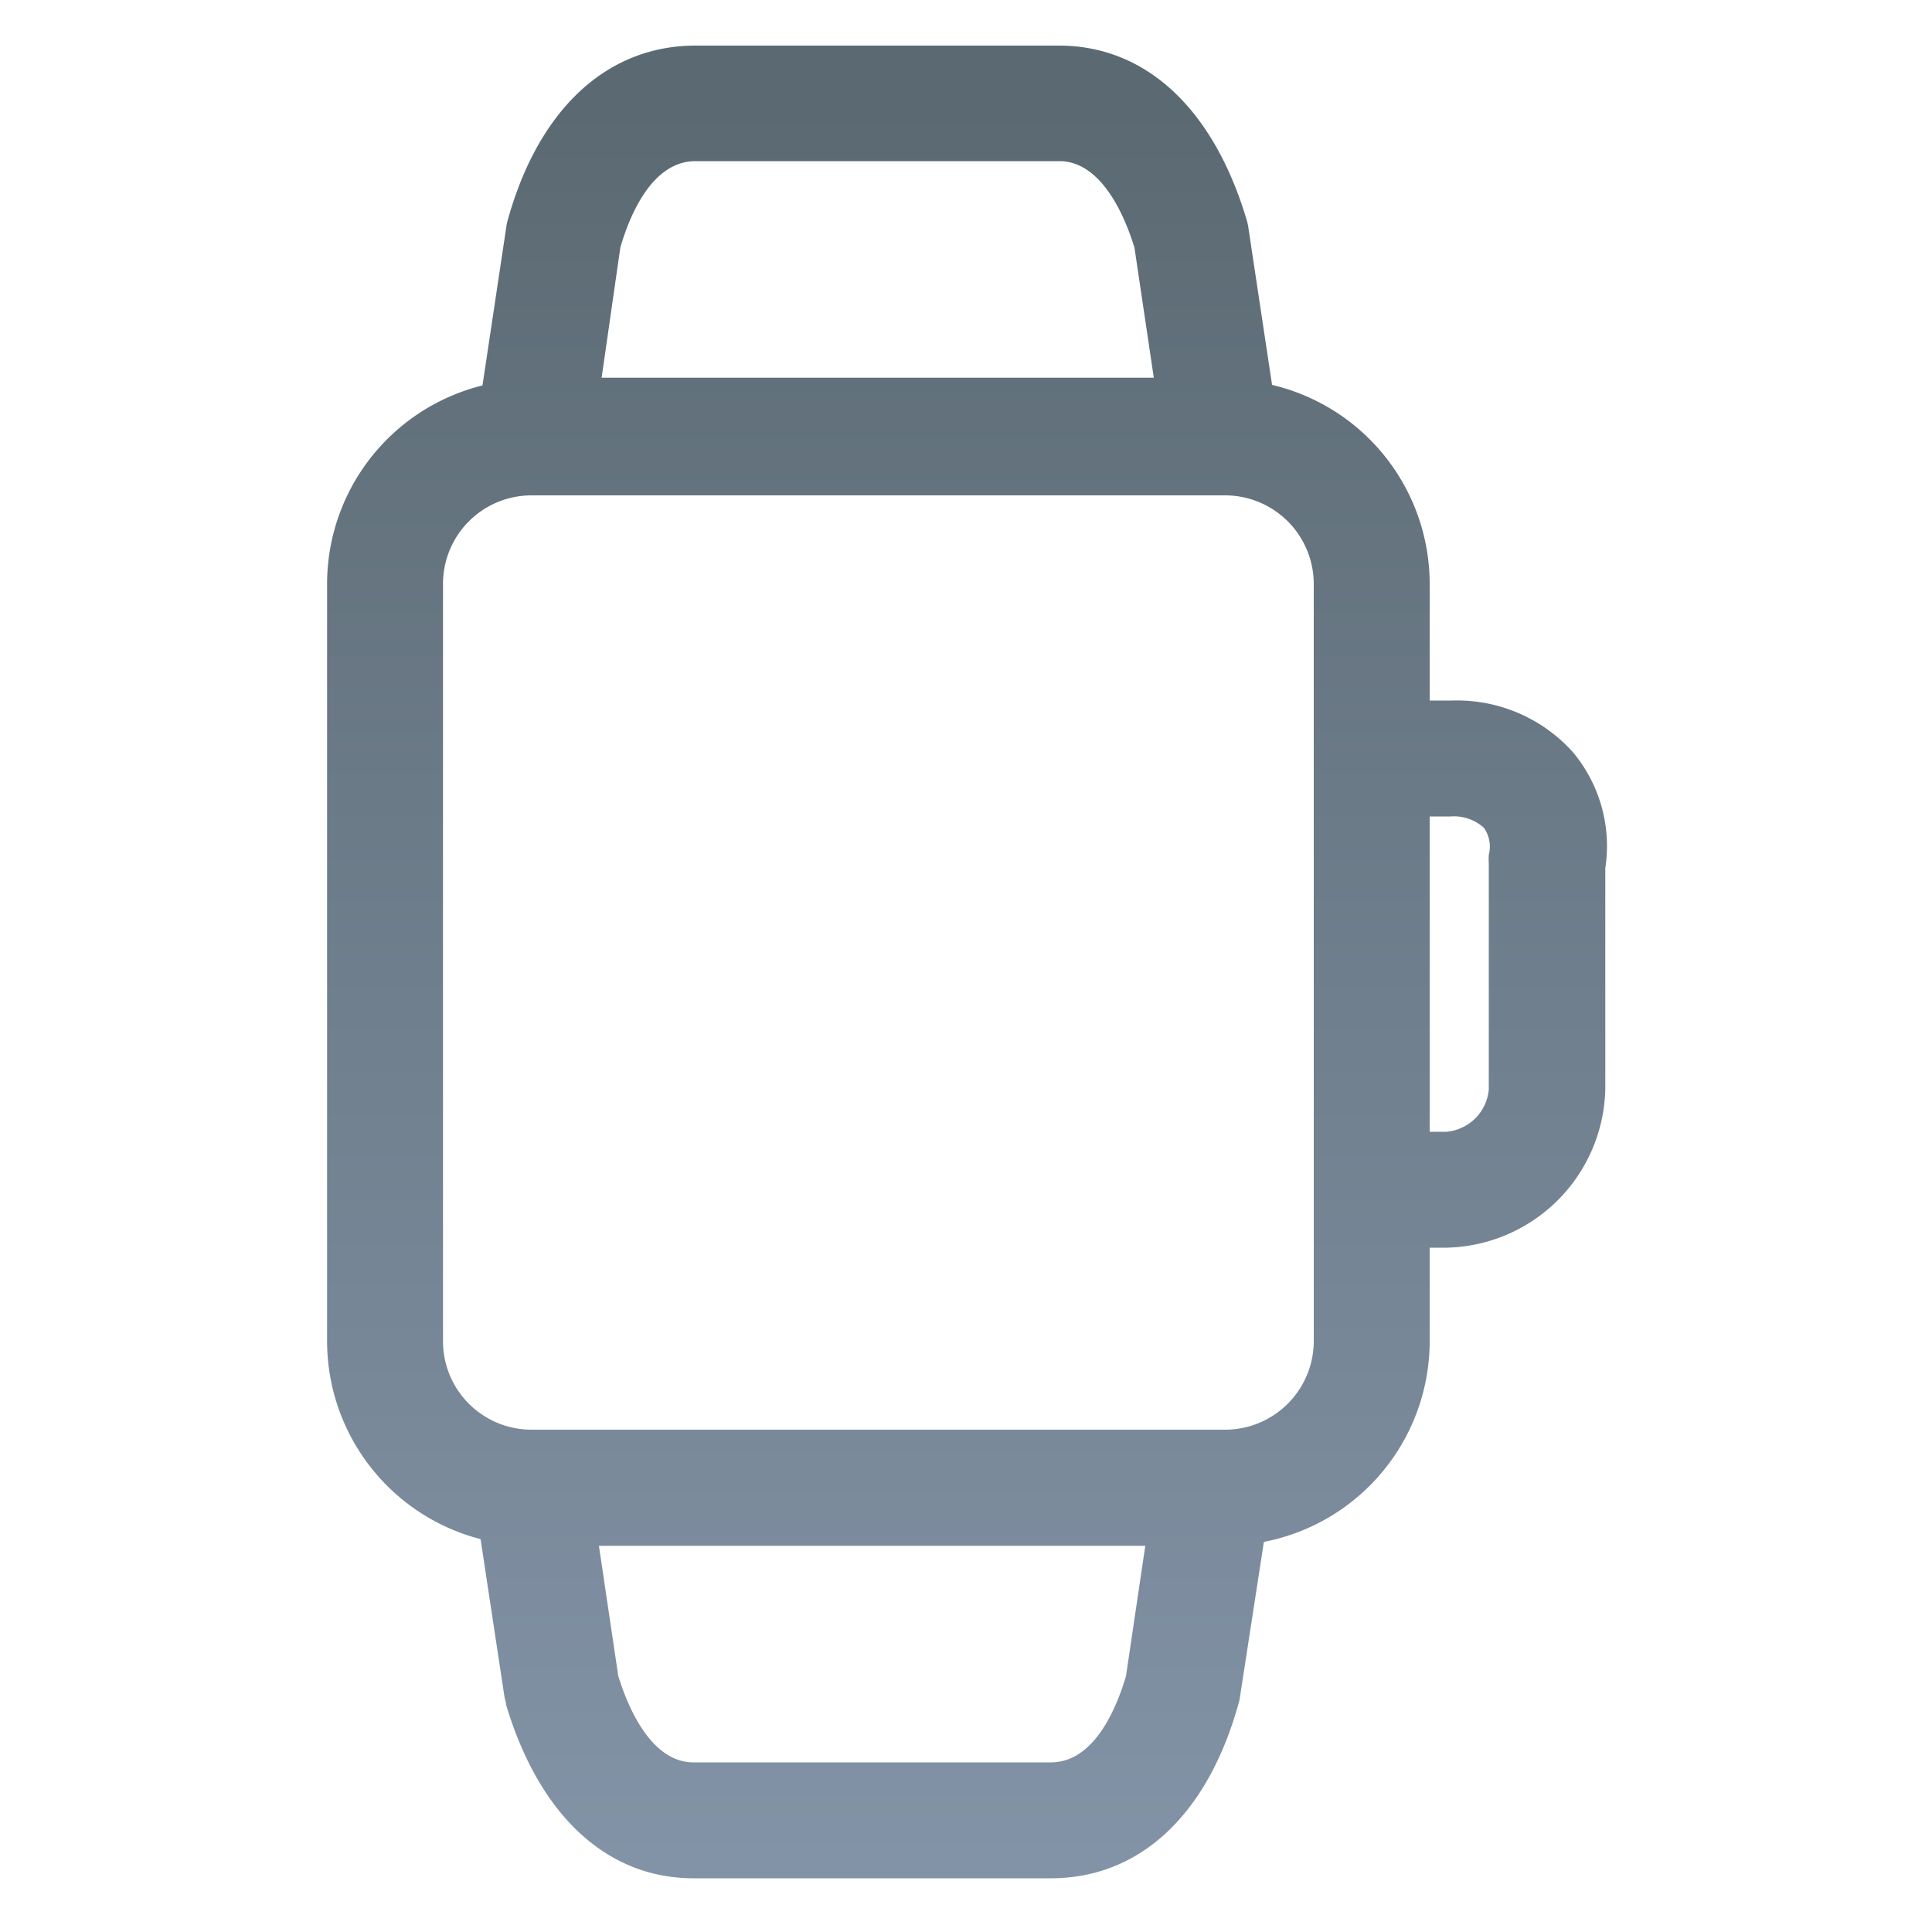 <svg id="Layer_1" data-name="Layer 1" xmlns="http://www.w3.org/2000/svg" xmlns:xlink="http://www.w3.org/1999/xlink" viewBox="0 0 100 100"><defs><style>.cls-1{fill:url(#linear-gradient);}.cls-2{fill:url(#linear-gradient-2);}.cls-3{fill:url(#linear-gradient-3);}.cls-4{fill:url(#linear-gradient-4);}</style><linearGradient id="linear-gradient" x1="45.43" y1="96.5" x2="45.43" y2="5.6" gradientUnits="userSpaceOnUse"><stop offset="0" stop-color="#8393a7"/><stop offset="1" stop-color="#5b6a72"/></linearGradient><linearGradient id="linear-gradient-2" x1="45.14" x2="45.14" y2="5.6" xlink:href="#linear-gradient"/><linearGradient id="linear-gradient-3" x1="75.55" x2="75.55" y2="5.6" xlink:href="#linear-gradient"/><linearGradient id="linear-gradient-4" x1="45.47" x2="45.47" y2="5.6" xlink:href="#linear-gradient"/></defs><title>game-development-icon</title><path class="cls-1" d="M63.2,25.55H27.65a3,3,0,0,1-3-3.45l1.56-10.38a2.33,2.33,0,0,1,.08-.36c1.6-5.73,5.14-9,9.71-9H54.81c4.51,0,8,3.28,9.71,9a2.74,2.74,0,0,1,.09.39L66.17,22.1a3,3,0,0,1-3,3.45Zm-32.06-6H59.72l-1-6.73c-.45-1.48-1.65-4.48-3.89-4.48H36c-2.22,0-3.38,2.72-3.89,4.46Z"/><path class="cls-2" d="M54.39,97.22H35.9c-4.5,0-8-3.27-9.71-9,0-.13-.06-.26-.08-.4L24.54,77.46a3,3,0,0,1,3-3.45H62.78a3,3,0,0,1,3,3.45L64.18,87.84a2.09,2.09,0,0,1-.08.36C62.5,93.93,59,97.22,54.39,97.22ZM32,86.74c.45,1.48,1.65,4.48,3.89,4.48H54.39c2.22,0,3.37-2.72,3.89-4.46l1-6.75H31Z"/><path class="cls-3" d="M74.86,64.58H71a3,3,0,0,1-3-3V39.26a3,3,0,0,1,3-3h4.15a8.06,8.06,0,0,1,6.27,2.68,7.58,7.58,0,0,1,1.67,6V56.39A8.4,8.4,0,0,1,74.86,64.58Zm-.89-6h.89a2.41,2.41,0,0,0,2.2-2.19V44.71a3.55,3.55,0,0,1,0-.46,1.7,1.7,0,0,0-.25-1.4,2.3,2.3,0,0,0-1.72-.59H74Z"/><path class="cls-4" d="M63.43,80H27.51A10.59,10.59,0,0,1,16.93,69.37V30.22A10.59,10.59,0,0,1,27.51,19.64H63.43A10.59,10.59,0,0,1,74,30.22V69.37A10.59,10.59,0,0,1,63.43,80ZM27.51,25.64a4.58,4.58,0,0,0-4.58,4.58V69.37A4.58,4.58,0,0,0,27.51,74H63.43A4.59,4.59,0,0,0,68,69.37V30.22a4.59,4.59,0,0,0-4.59-4.58Z"/></svg>